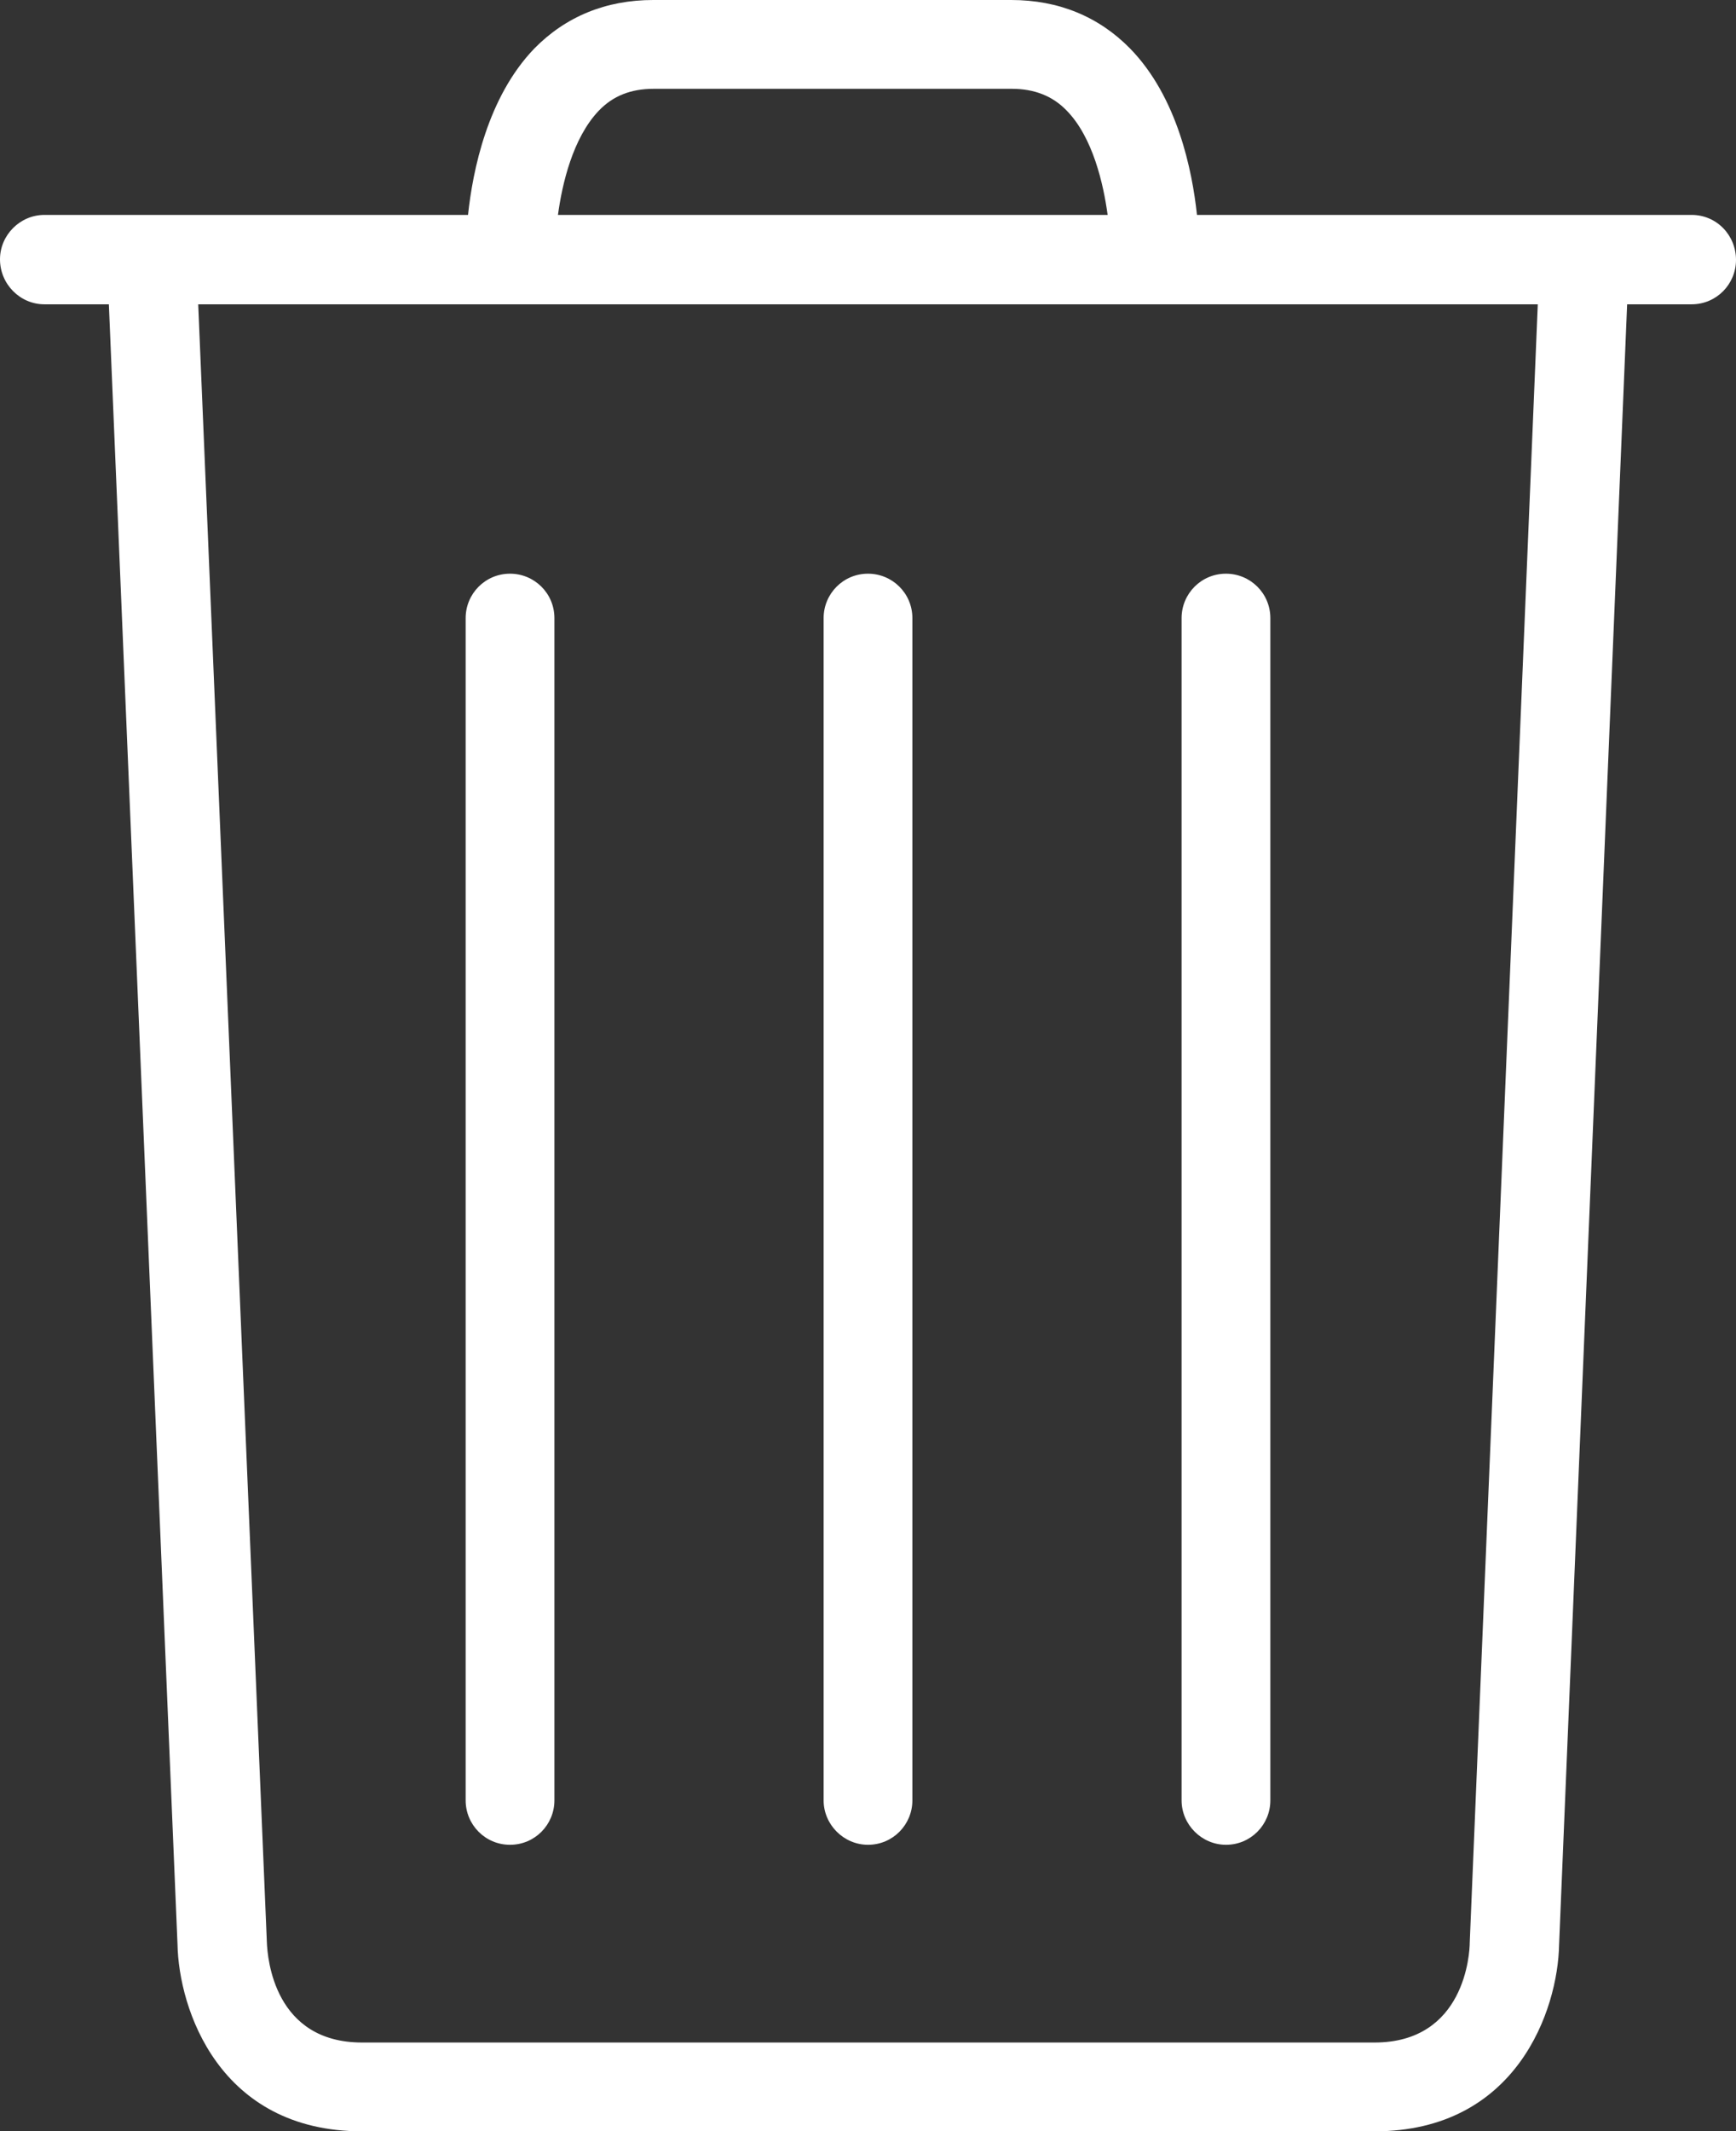 <?xml version="1.0" encoding="utf-8"?>
<!-- Generator: Adobe Illustrator 23.0.0, SVG Export Plug-In . SVG Version: 6.00 Build 0)  -->
<svg version="1.1" id="Layer_1" xmlns="http://www.w3.org/2000/svg" xmlns:xlink="http://www.w3.org/1999/xlink" x="0px" y="0px"
	 viewBox="0 0 29.34 36" style="enable-background:new 0 0 29.34 36;" xml:space="preserve">
<rect x="0" y="0" width="29.34" height="36" fill="#333333" stroke="none"/>
<style type="text/css">
	.st0{fill:#FFFFFF;}
</style>
<g>
	<path class="st0" d="M14.67,31.16c0.42,0,0.75-0.34,0.75-0.75V10.44c0-0.42-0.34-0.75-0.75-0.75c-0.42,0-0.75,0.34-0.75,0.75v19.97
		C13.92,30.82,14.26,31.16,14.67,31.16z"/>
	<path class="st0" d="M8.62,31.16c0.42,0,0.75-0.34,0.75-0.75V10.44c0-0.42-0.34-0.75-0.75-0.75c-0.42,0-0.75,0.34-0.75,0.75v19.97
		C7.87,30.82,8.2,31.16,8.62,31.16z"/>
	<path class="st0" d="M20.72,31.16c0.42,0,0.75-0.34,0.75-0.75V10.44c0-0.42-0.34-0.75-0.75-0.75c-0.42,0-0.75,0.34-0.75,0.75v19.97
		C19.97,30.82,20.31,31.16,20.72,31.16z"/>
	<path class="st0" d="M28.59,3.63h-8.36c-0.08-0.75-0.33-1.99-1.13-2.81C18.57,0.28,17.89,0,17.09,0h-6.05
		c-0.8,0-1.48,0.28-2.01,0.82C8.24,1.64,7.99,2.88,7.91,3.63H0.75C0.34,3.63,0,3.97,0,4.38C0,4.8,0.34,5.14,0.75,5.14h1.09L3,32.84
		C3.02,33.93,3.7,36,6.12,36h17.11c2.41,0,3.1-2.06,3.12-3.15L27.5,5.14h1.09c0.42,0,0.75-0.34,0.75-0.75
		C29.34,3.97,29.01,3.63,28.59,3.63z M9.43,3.63c0.07-0.52,0.25-1.3,0.69-1.76c0.24-0.25,0.54-0.37,0.93-0.37h6.05
		c0.38,0,0.69,0.12,0.93,0.37c0.44,0.45,0.62,1.24,0.69,1.76H9.43z M25.99,5.14l-1.15,27.67c0,0.18-0.08,1.69-1.61,1.69H6.12
		c-1.48,0-1.6-1.41-1.61-1.7L3.35,5.14H25.99z"/>
</g>
</svg>
